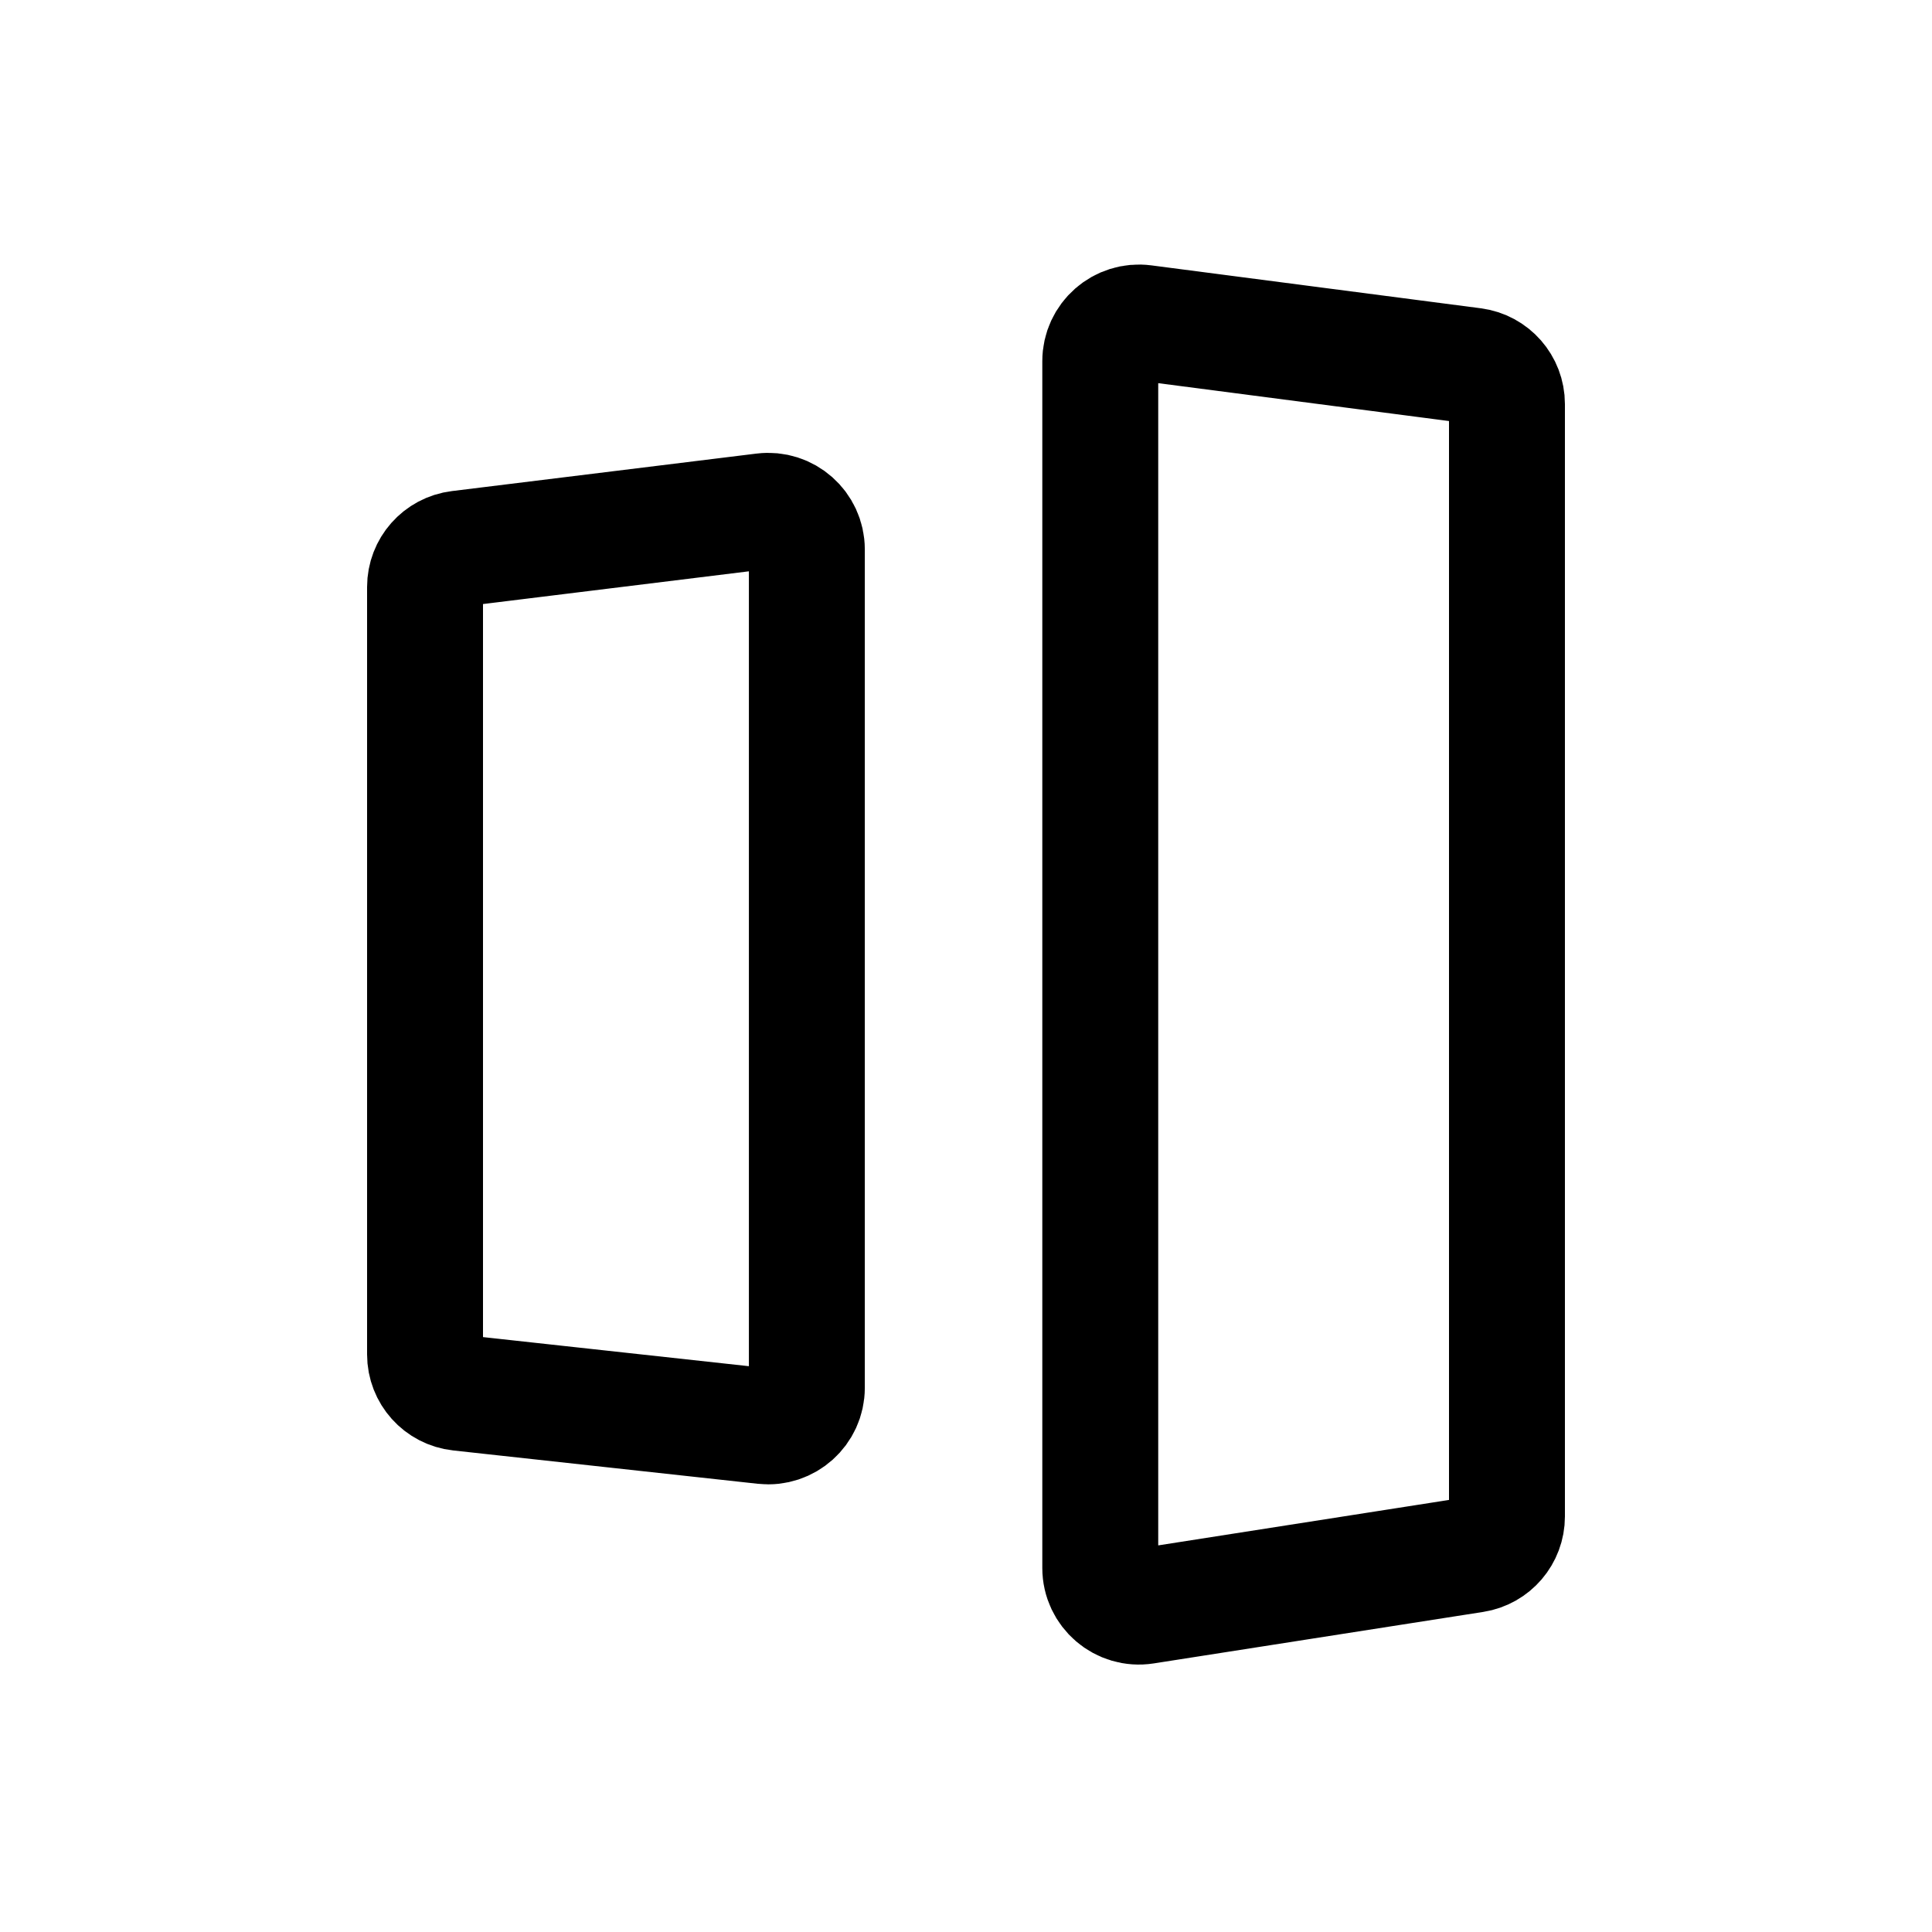 <svg width="200" height="200" viewBox="0 0 200 200" fill="none" xmlns="http://www.w3.org/2000/svg">
<g clip-path="url(#clip0_329_8)">
<path d="M118.416 33.421L152.517 37.863C154.509 38.123 156 39.82 156 41.829V156.985C156 158.955 154.565 160.632 152.618 160.937L118.517 166.267C116.091 166.647 113.899 164.771 113.899 162.315V37.387C113.899 34.973 116.022 33.109 118.416 33.421Z" stroke="black" stroke-width="12"/>
<path d="M47.511 56.792L79.036 52.911C81.421 52.617 83.525 54.478 83.525 56.881V143.658C83.525 146.04 81.457 147.894 79.089 147.635L47.565 144.185C45.536 143.963 44 142.25 44 140.209V60.762C44 58.742 45.506 57.038 47.511 56.792Z" stroke="black" stroke-width="12"/>
</g>
<defs>
<clipPath id="clip0_329_8">
<rect width="200" height="200" fill="white"/>
</clipPath>
</defs>
</svg>
